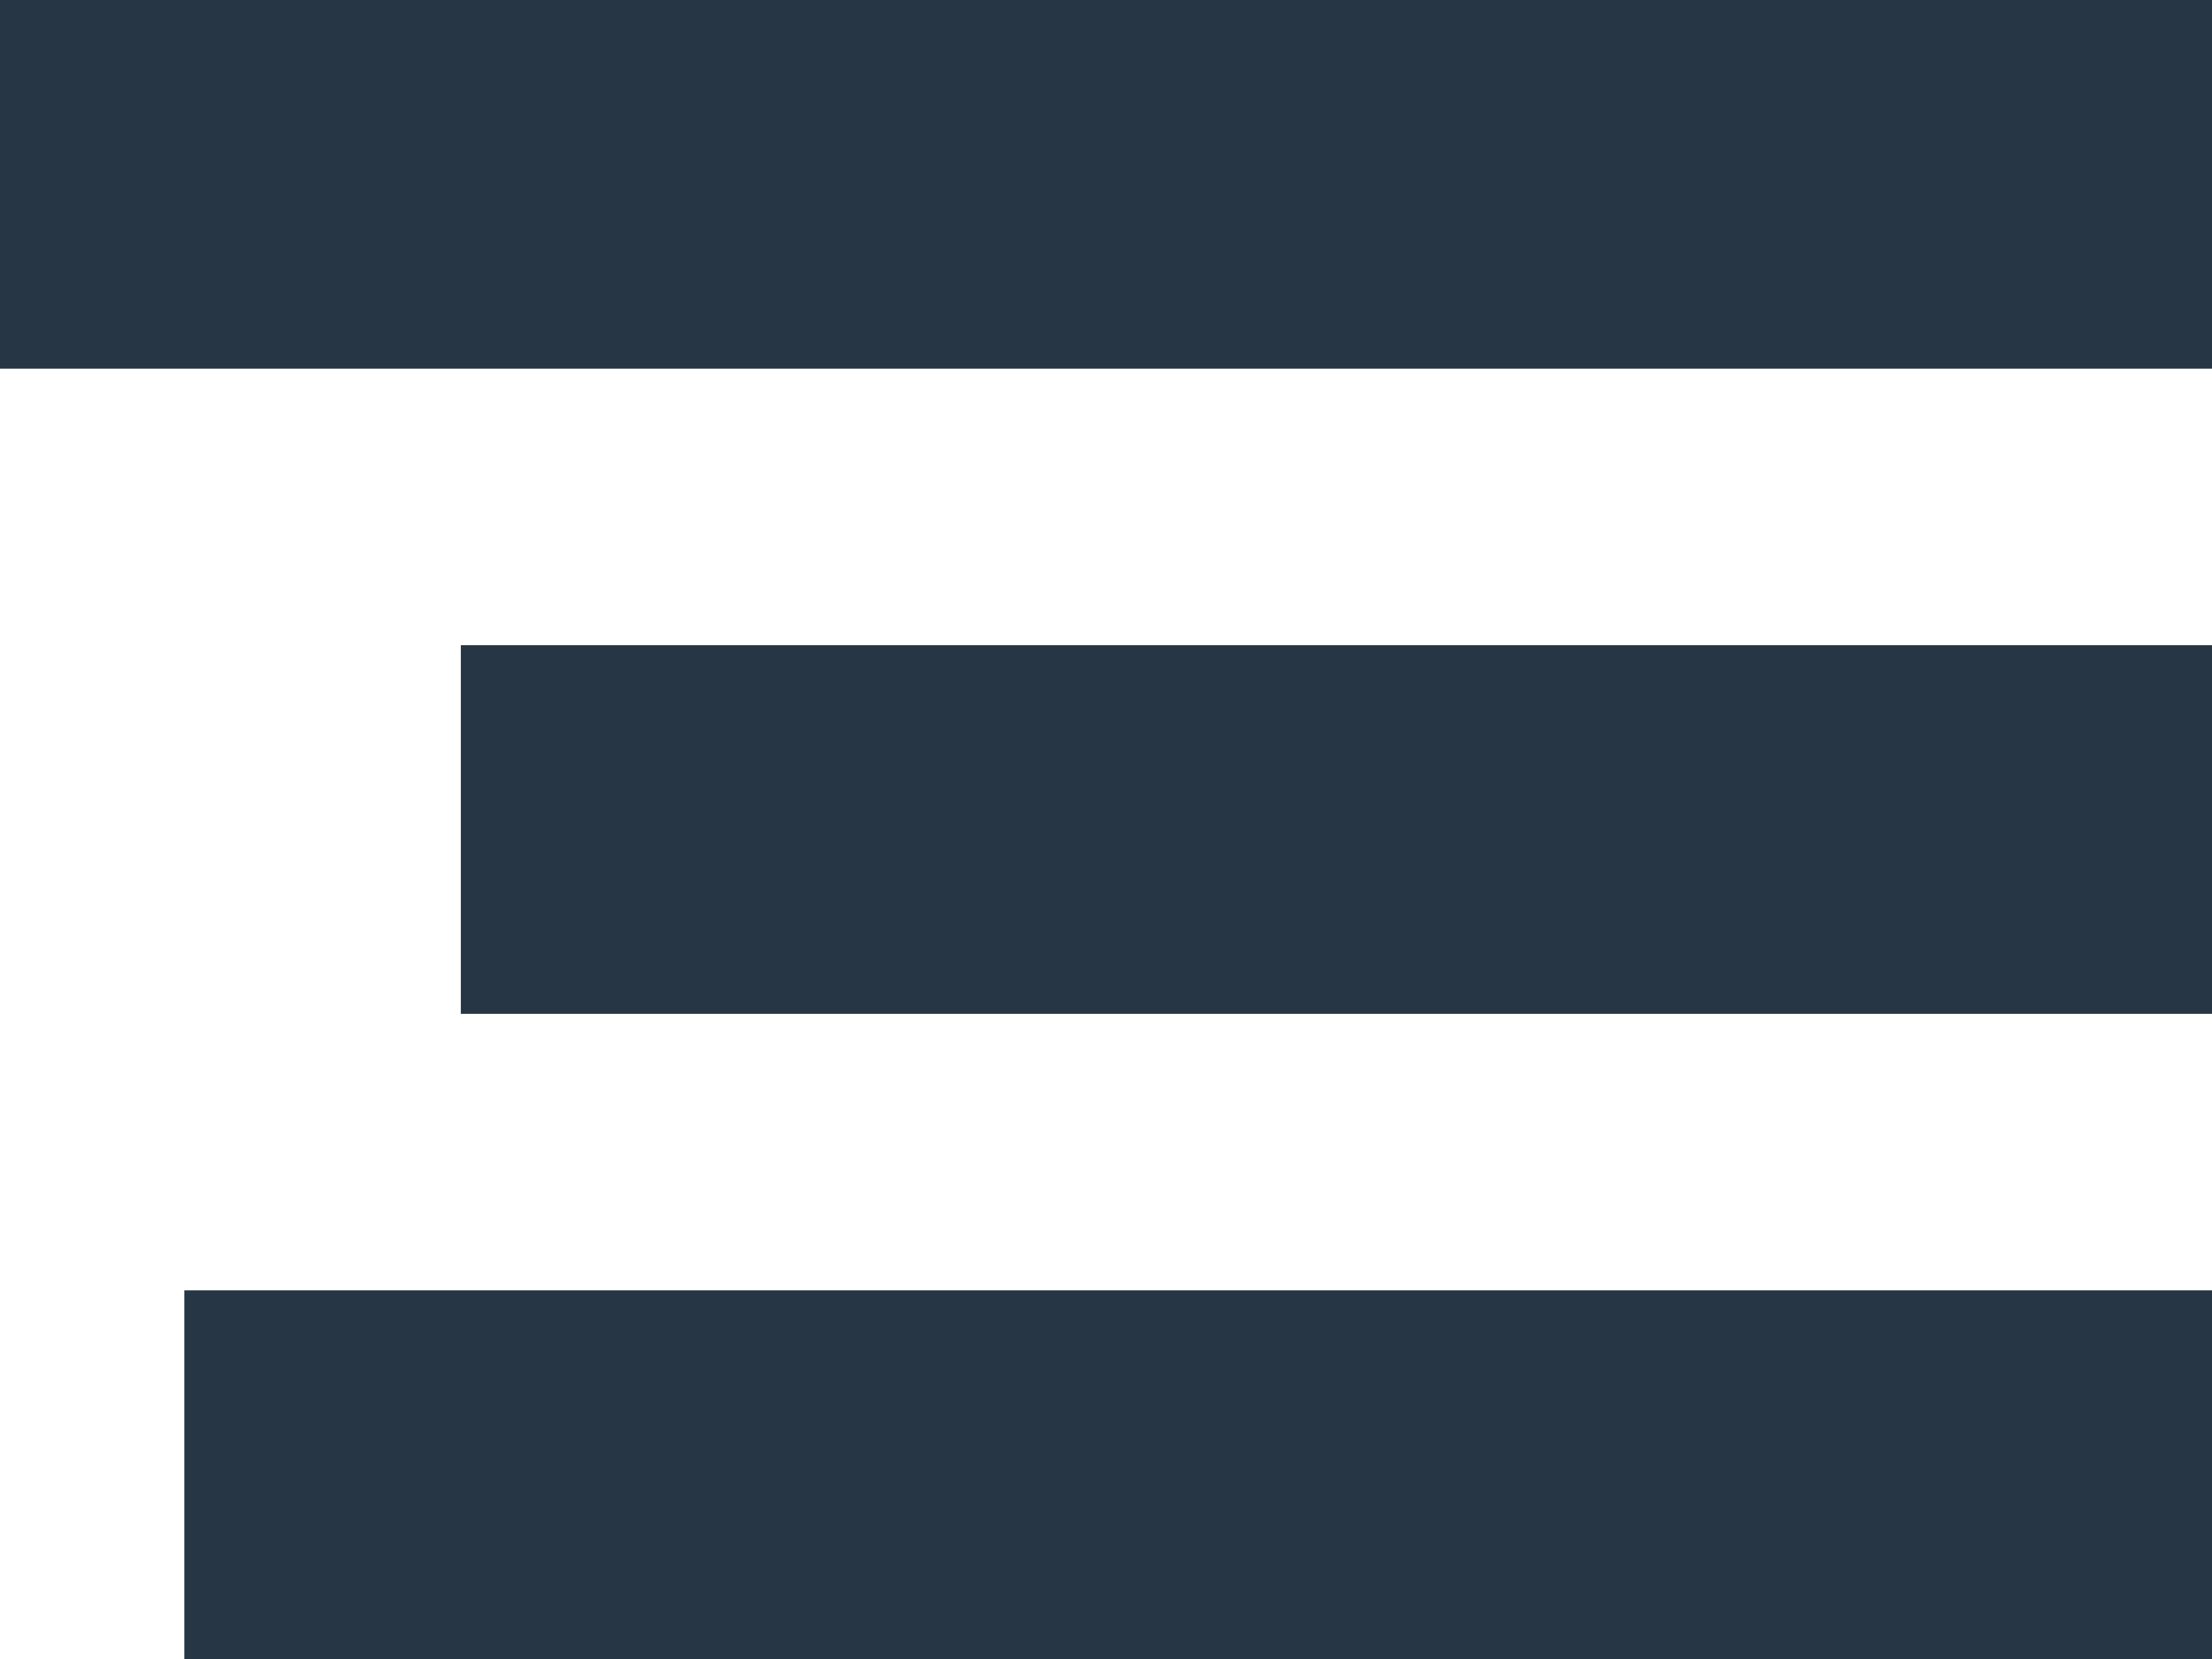 <svg width="24" height="18" viewBox="0 0 24 18" fill="none" xmlns="http://www.w3.org/2000/svg">
<rect width="24" height="4" fill="#273644"/>
<rect x="5" y="7" width="19" height="4" fill="#273644"/>
<rect x="2" y="14" width="22" height="4" fill="#273644"/>
</svg>

